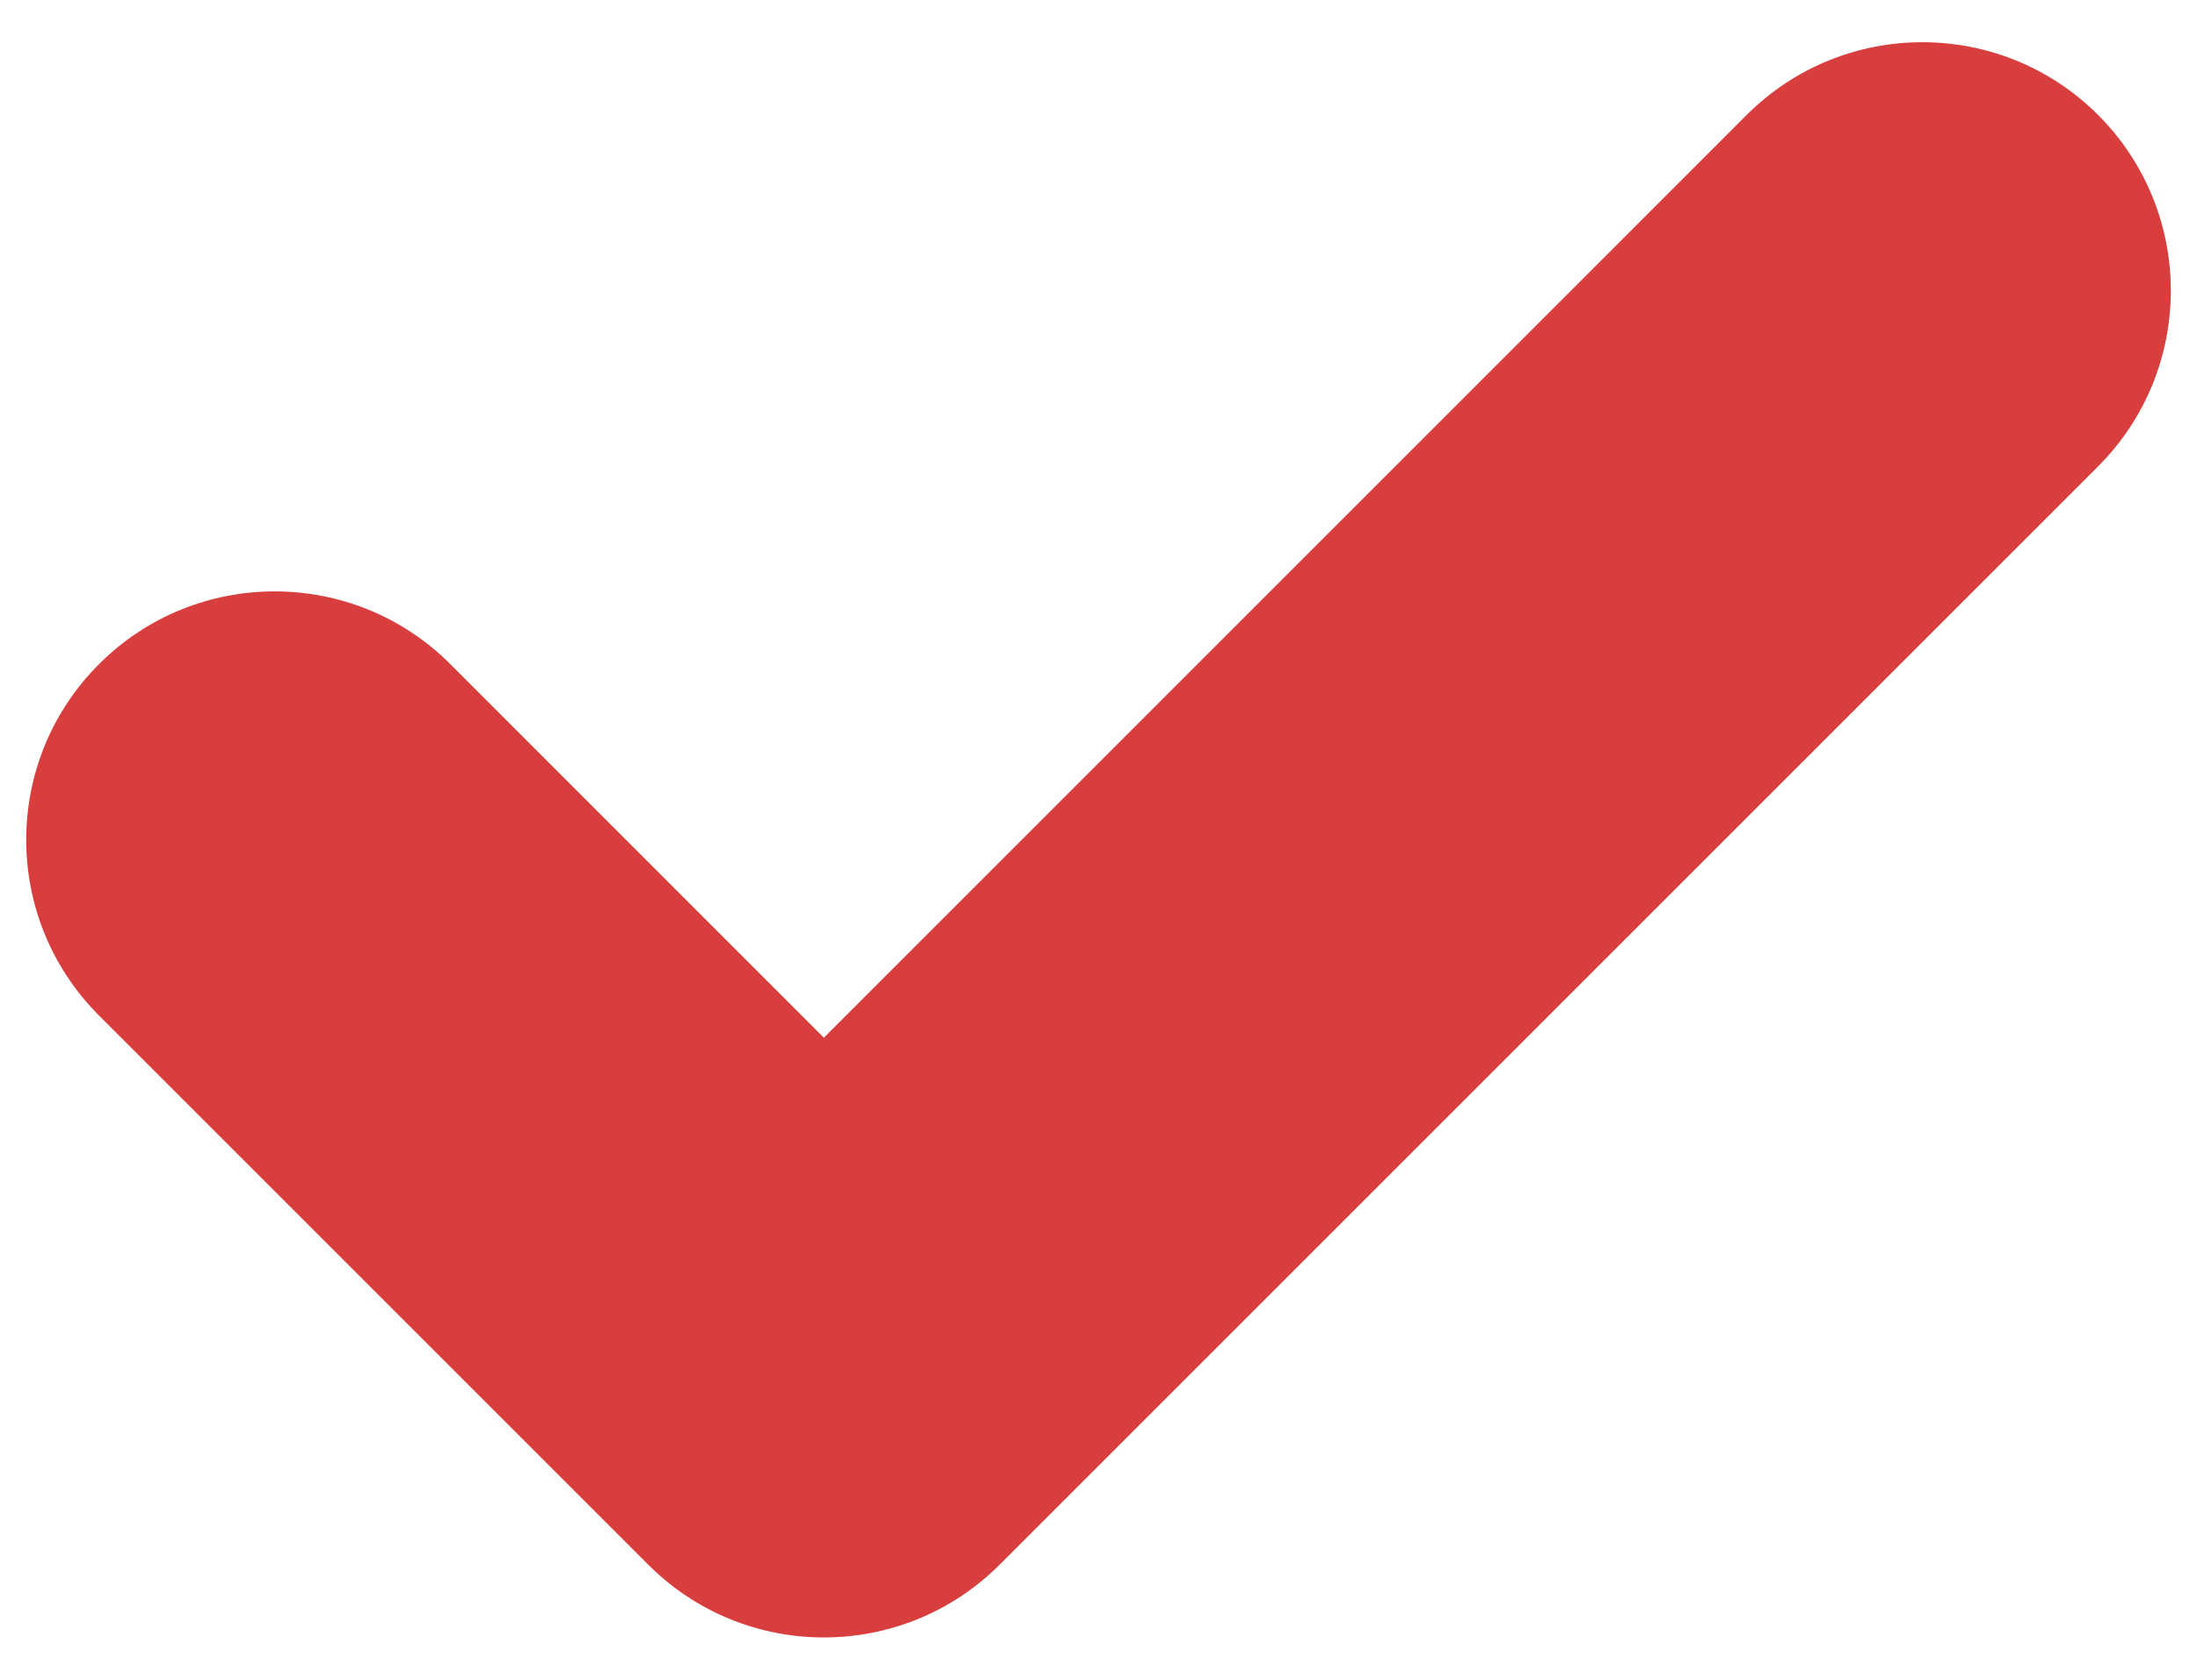 <svg width="17" height="13" viewBox="0 0 17 13" fill="none" xmlns="http://www.w3.org/2000/svg">
<path fill-rule="evenodd" clip-rule="evenodd" d="M13.515 0.89C14.266 0.139 15.484 0.139 16.235 0.89L15.376 1.749L16.235 0.89C16.985 1.641 16.985 2.858 16.235 3.609L15.376 2.751L16.235 3.609L7.735 12.109C6.984 12.86 5.766 12.86 5.016 12.109L0.766 7.859C0.015 7.108 0.015 5.891 0.766 5.14C1.516 4.389 2.734 4.389 3.485 5.14L6.375 8.031L13.515 0.89Z" fill="#D93E3E"/>
</svg>
